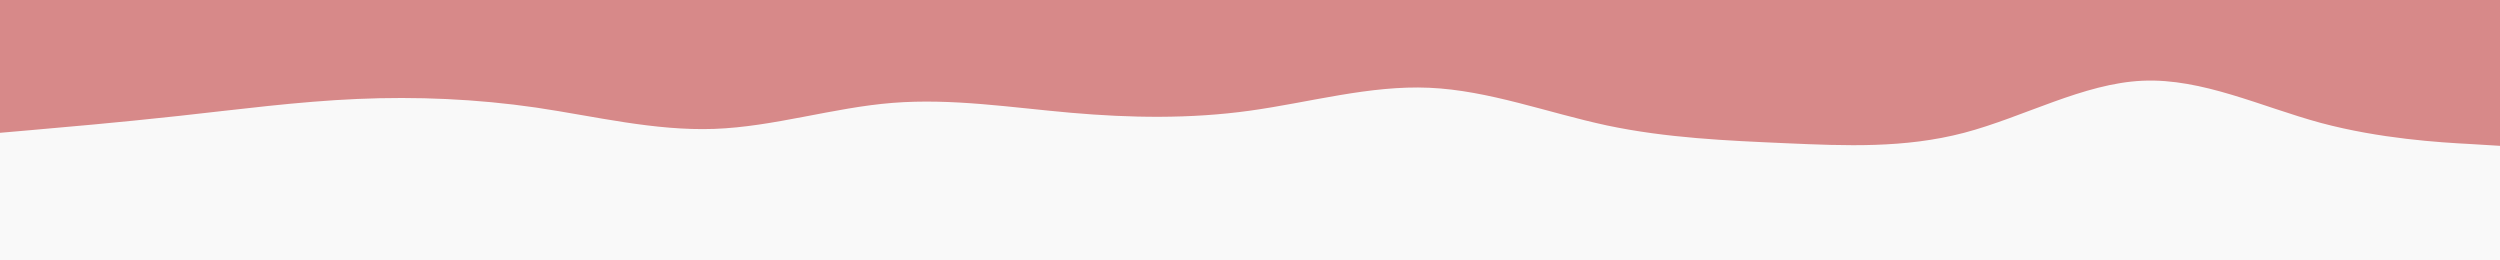 <svg id="visual" viewBox="0 0 960 100" width="960" height="100" xmlns="http://www.w3.org/2000/svg" xmlns:xlink="http://www.w3.org/1999/xlink" version="1.1"><rect x="0" y="0" width="960" height="100" fill="#f9f9f9"></rect><path d="M0 51L11.5 50C23 49 46 47 68.8 44.5C91.7 42 114.3 39 137.2 38C160 37 183 38 205.8 41.3C228.7 44.7 251.3 50.3 274.2 49.5C297 48.7 320 41.3 342.8 39.5C365.7 37.7 388.3 41.3 411.2 43.3C434 45.3 457 45.7 480 42.5C503 39.3 526 32.7 548.8 33.7C571.7 34.7 594.3 43.3 617.2 48.2C640 53 663 54 685.8 55C708.7 56 731.3 57 754.2 51C777 45 800 32 822.8 31C845.7 30 868.3 41 891.2 47.2C914 53.3 937 54.7 948.5 55.3L960 56L960 0L948.5 0C937 0 914 0 891.2 0C868.3 0 845.7 0 822.8 0C800 0 777 0 754.2 0C731.3 0 708.7 0 685.8 0C663 0 640 0 617.2 0C594.3 0 571.7 0 548.8 0C526 0 503 0 480 0C457 0 434 0 411.2 0C388.3 0 365.7 0 342.8 0C320 0 297 0 274.2 0C251.3 0 228.7 0 205.8 0C183 0 160 0 137.2 0C114.3 0 91.7 0 68.8 0C46 0 23 0 11.5 0L0 0Z" fill="#D78989" stroke-linecap="round" stroke-linejoin="miter"></path></svg>